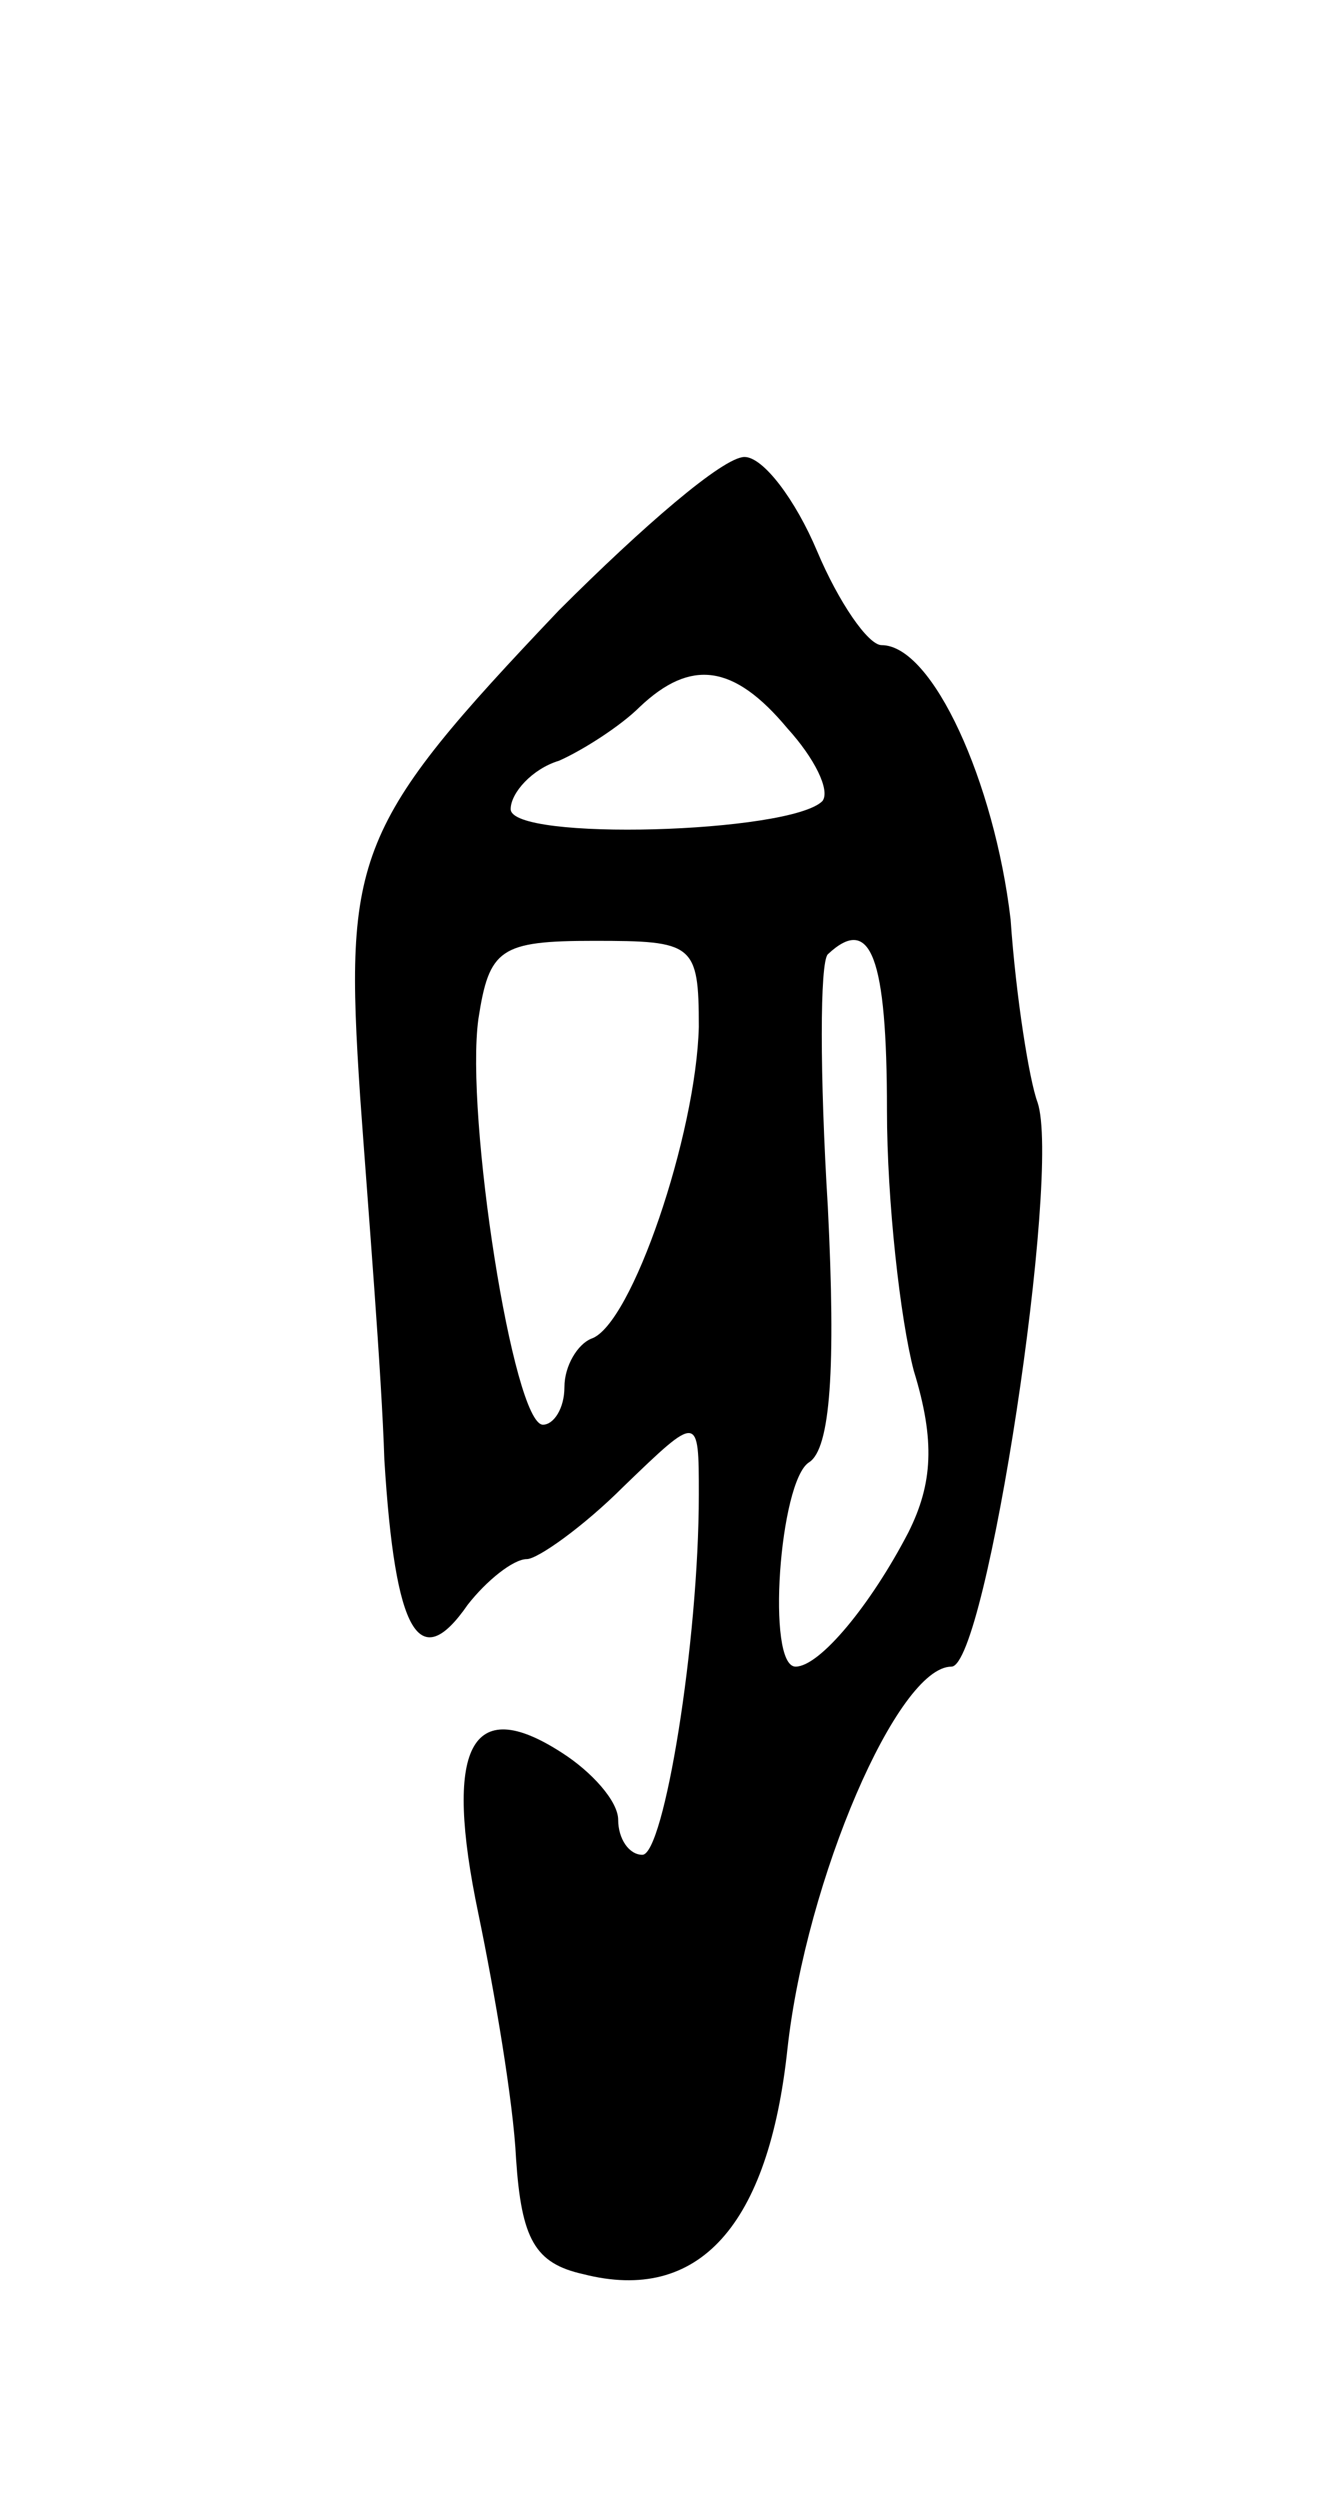<svg version="1.0" xmlns="http://www.w3.org/2000/svg"
 width="49pt" height="93pt" viewBox="0 0 49 93"
 preserveAspectRatio="xMidYMid meet">
<g transform="translate(0,93) scale(0.1,-0.1)"
fill="#000000" stroke="none">
<path d="M208 703 c-76 -80 -80 -91 -74 -181 3 -42 8 -103 9 -135 4 -65 13
-80 31 -54 7 9 17 17 22 17 4 0 21 12 36 27 28 27 28 27 28 -3 0 -55 -13 -134
-21 -134 -5 0 -9 6 -9 13 0 7 -10 18 -21 25 -34 22 -44 2 -31 -60 6 -29 13
-70 14 -91 2 -30 7 -39 25 -43 43 -11 69 18 76 84 7 63 41 142 61 142 13 0 41
184 32 210 -3 8 -8 39 -10 68 -6 51 -29 102 -48 102 -5 0 -16 16 -24 35 -8 19
-20 35 -27 35 -8 0 -38 -26 -69 -57z m85 -44 c10 -11 16 -23 13 -27 -12 -12
-116 -15 -116 -3 0 6 8 15 18 18 9 4 23 13 30 20 19 18 35 16 55 -8z m-33
-111 c-1 -40 -25 -111 -40 -116 -5 -2 -10 -10 -10 -18 0 -8 -4 -14 -8 -14 -11
0 -29 115 -24 151 4 26 8 29 43 29 37 0 39 -1 39 -32z m70 -31 c0 -34 5 -78
10 -97 8 -26 7 -42 -2 -60 -14 -27 -33 -50 -42 -50 -11 0 -6 69 5 76 8 5 10
35 7 95 -3 49 -3 91 0 94 16 15 22 -1 22 -58z"/>
</g>
</svg>
